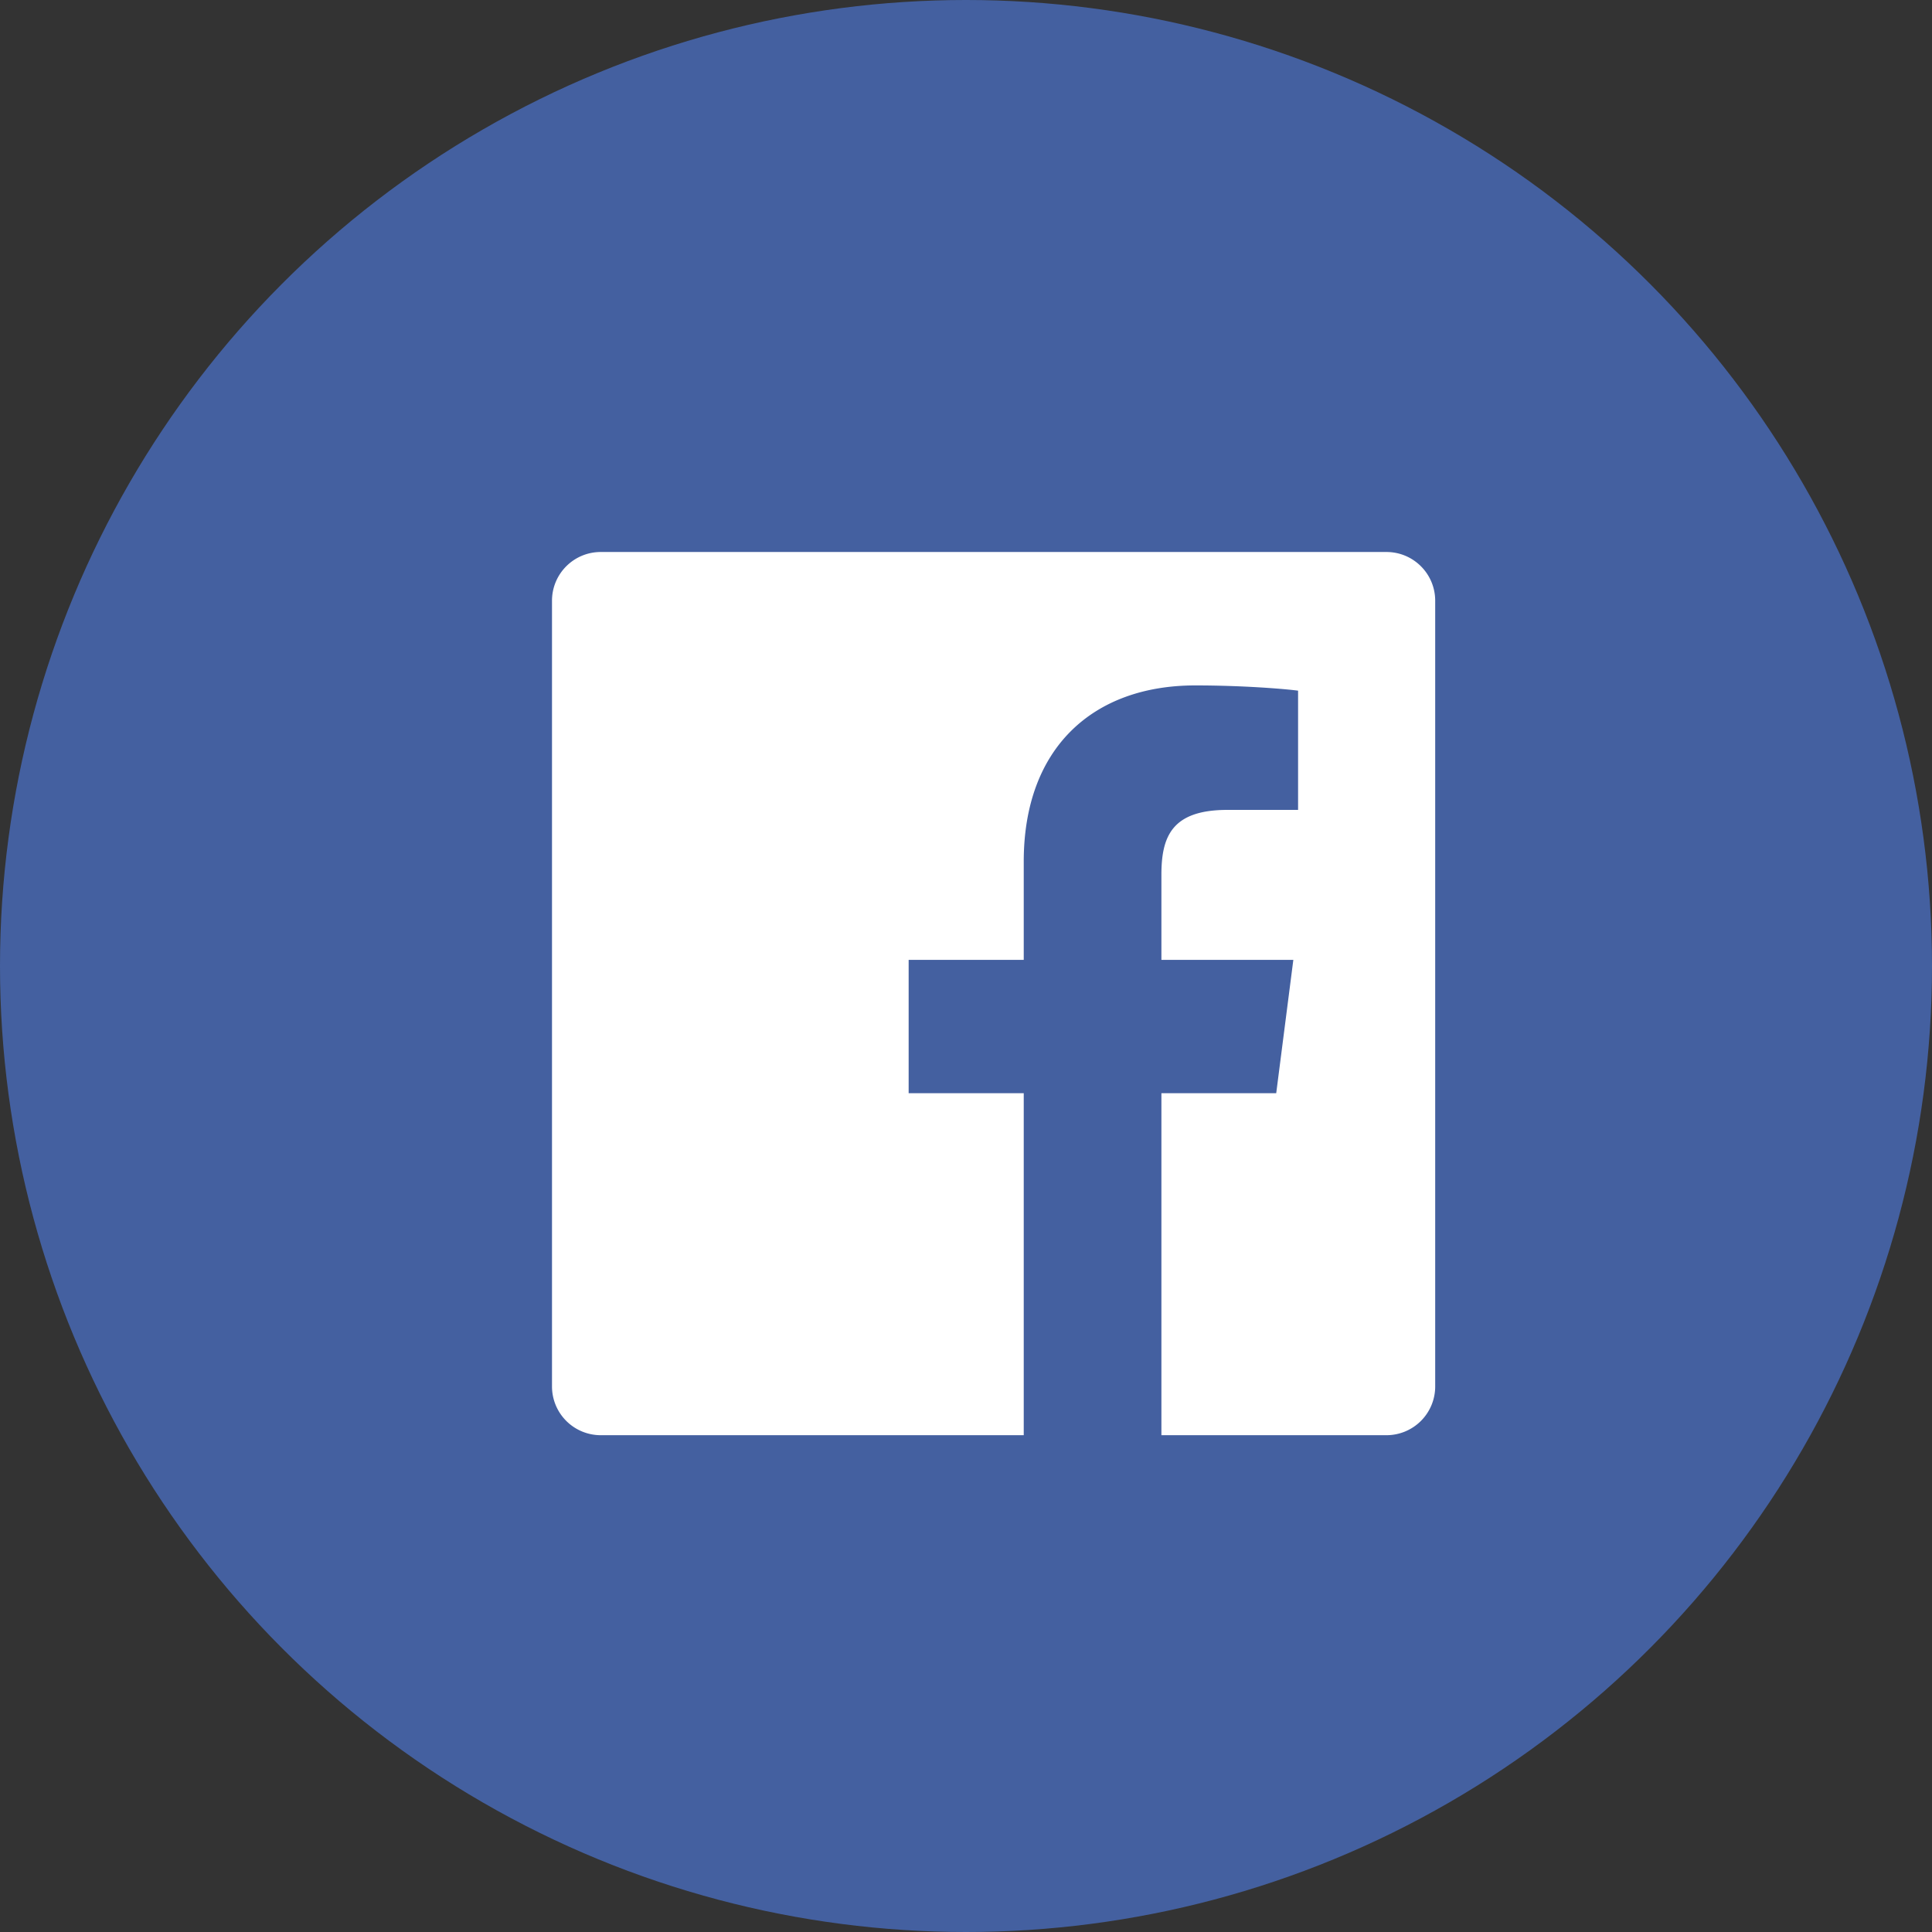 <svg xmlns="http://www.w3.org/2000/svg" width="35" height="35" viewBox="0 0 35 35">
    <rect x="0" y="0" width="35" height="35" fill="#333333" stroke="none"/>
    <g fill="none" fill-rule="evenodd">
        <circle cx="17.5" cy="17.5" r="17.5" fill="#4460A0"/>
        <path fill="#FFF" d="M18.546 26h-7.663a.883.883 0 0 1-.883-.883V10.883c0-.488.395-.883.883-.883h14.234c.488 0 .883.395.883.883v14.234a.883.883 0 0 1-.883.883H21.04v-6.196h2.08l.31-2.415h-2.39v-1.541c0-.7.194-1.176 1.196-1.176h1.28v-2.16c-.222-.03-.981-.095-1.864-.095-1.844 0-3.106 1.125-3.106 3.191v1.781h-2.085v2.415h2.085V26z"/>
    </g>
</svg>
